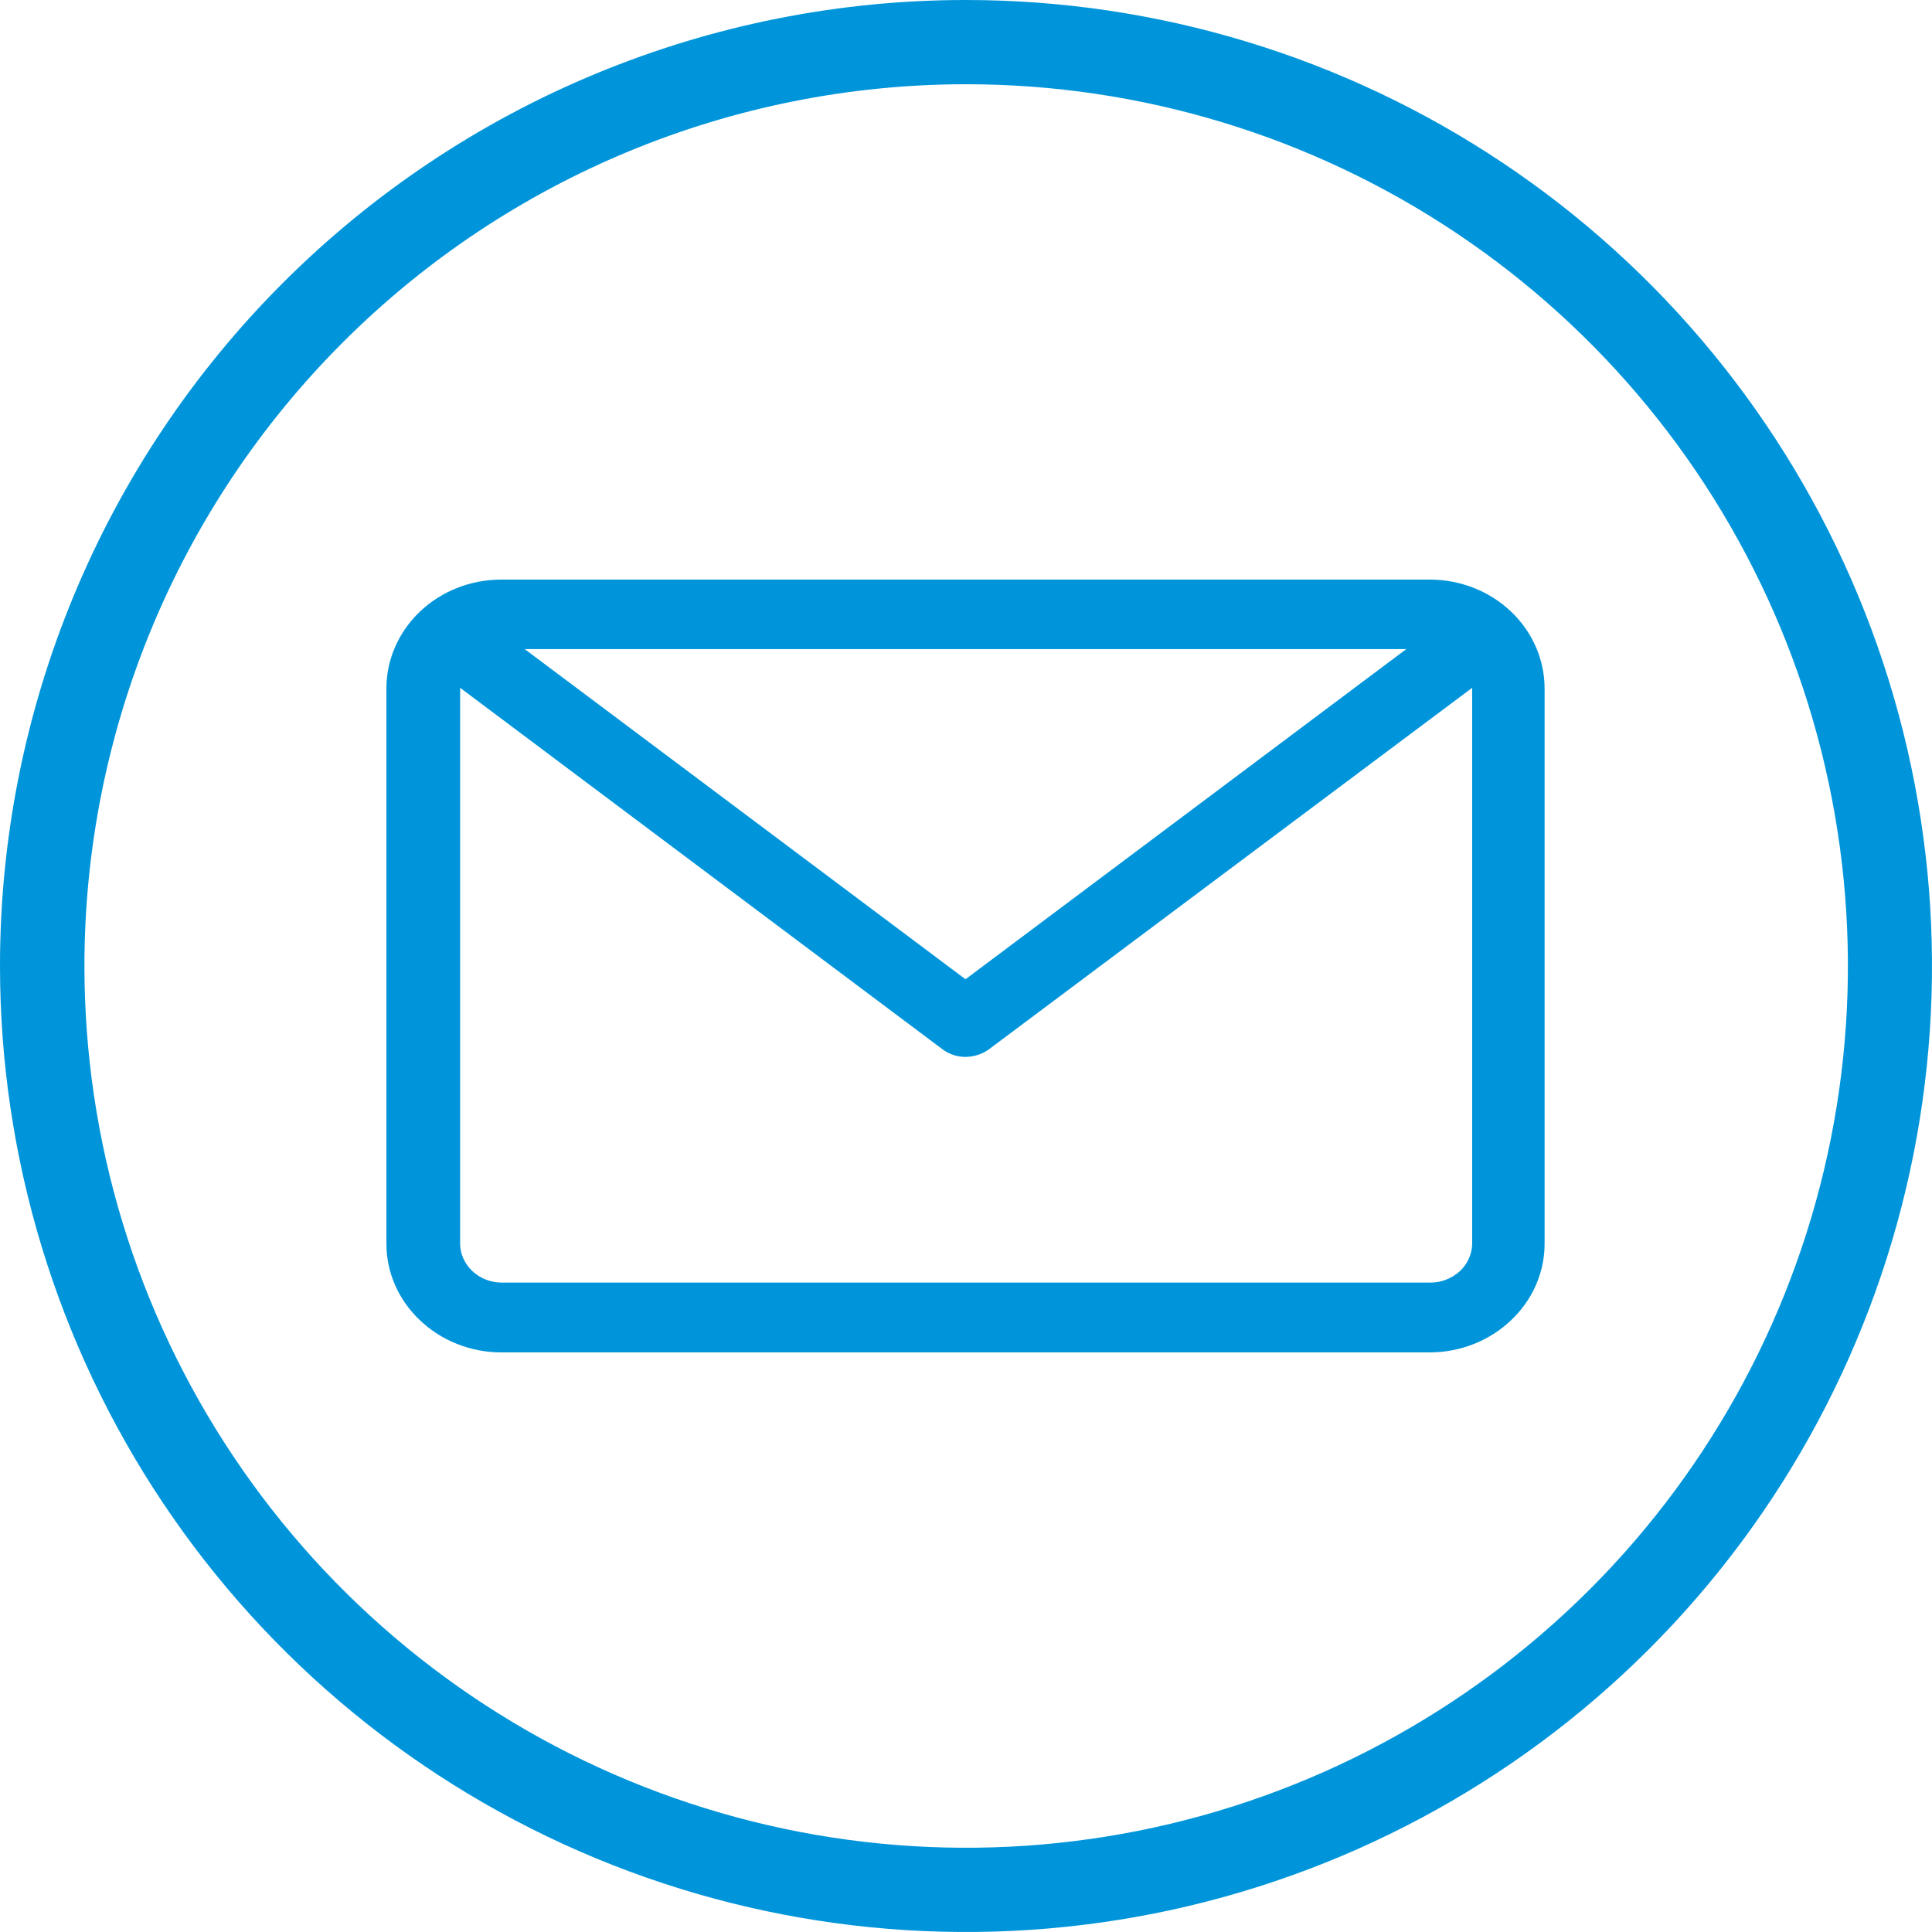 <svg width="50" height="50" viewBox="0 0 50 50" fill="none" xmlns="http://www.w3.org/2000/svg">
<path d="M13.58 16.799L24.987 25.343L36.394 16.799H13.58ZM38.079 17.816L25.575 27.17C25.403 27.286 25.198 27.35 24.987 27.353C24.779 27.353 24.578 27.288 24.411 27.17L11.908 17.8V32.16C11.904 32.297 11.931 32.433 11.987 32.559C12.069 32.745 12.206 32.905 12.382 33.018C12.559 33.131 12.766 33.192 12.979 33.193H37.016C37.16 33.195 37.304 33.168 37.436 33.113C37.566 33.061 37.684 32.987 37.785 32.894C37.886 32.798 37.966 32.684 38.02 32.559C38.075 32.432 38.102 32.297 38.1 32.16V17.8L38.079 17.816ZM12.97 15H37.008C37.794 15.001 38.548 15.298 39.104 15.826C39.66 16.354 39.973 17.07 39.974 17.816V32.176C39.976 32.547 39.9 32.914 39.75 33.256C39.601 33.599 39.381 33.909 39.104 34.17C38.547 34.7 37.792 34.999 37.004 35H12.97C12.182 34.999 11.427 34.7 10.87 34.17C10.593 33.909 10.373 33.599 10.224 33.256C10.074 32.914 9.998 32.547 10 32.176V17.816C10.001 17.07 10.314 16.354 10.87 15.826C11.426 15.298 12.18 15.001 12.966 15H12.97Z" fill="#0095DA"/>
<path fill-rule="evenodd" clip-rule="evenodd" d="M25 2.18C29.514 2.18 33.926 3.517 37.679 6.024C41.432 8.531 44.358 12.095 46.086 16.264C47.813 20.434 48.266 25.022 47.386 29.449C46.506 33.876 44.333 37.943 41.142 41.134C37.95 44.326 33.884 46.5 29.458 47.381C25.031 48.262 20.442 47.81 16.273 46.083C12.103 44.356 8.538 41.431 6.031 37.678C3.523 33.926 2.185 29.514 2.185 25C2.185 18.949 4.588 13.145 8.867 8.866C13.145 4.586 18.949 2.182 25 2.18ZM25 3.61449e-07C29.945 3.61449e-07 34.778 1.466 38.889 4.213C43.001 6.96 46.205 10.865 48.097 15.433C49.989 20.001 50.484 25.028 49.52 29.877C48.555 34.727 46.174 39.181 42.678 42.678C39.181 46.174 34.727 48.555 29.877 49.52C25.028 50.484 20.001 49.989 15.433 48.097C10.865 46.205 6.96 43.001 4.213 38.889C1.466 34.778 3.61449e-07 29.945 3.61449e-07 25C-0.001 21.717 0.646 18.466 1.902 15.432C3.158 12.399 5 9.643 7.321 7.321C9.643 5 12.399 3.158 15.432 1.902C18.466 0.646 21.717 -0.001 25 3.61449e-07Z" fill="#0095DA"/>
</svg>
